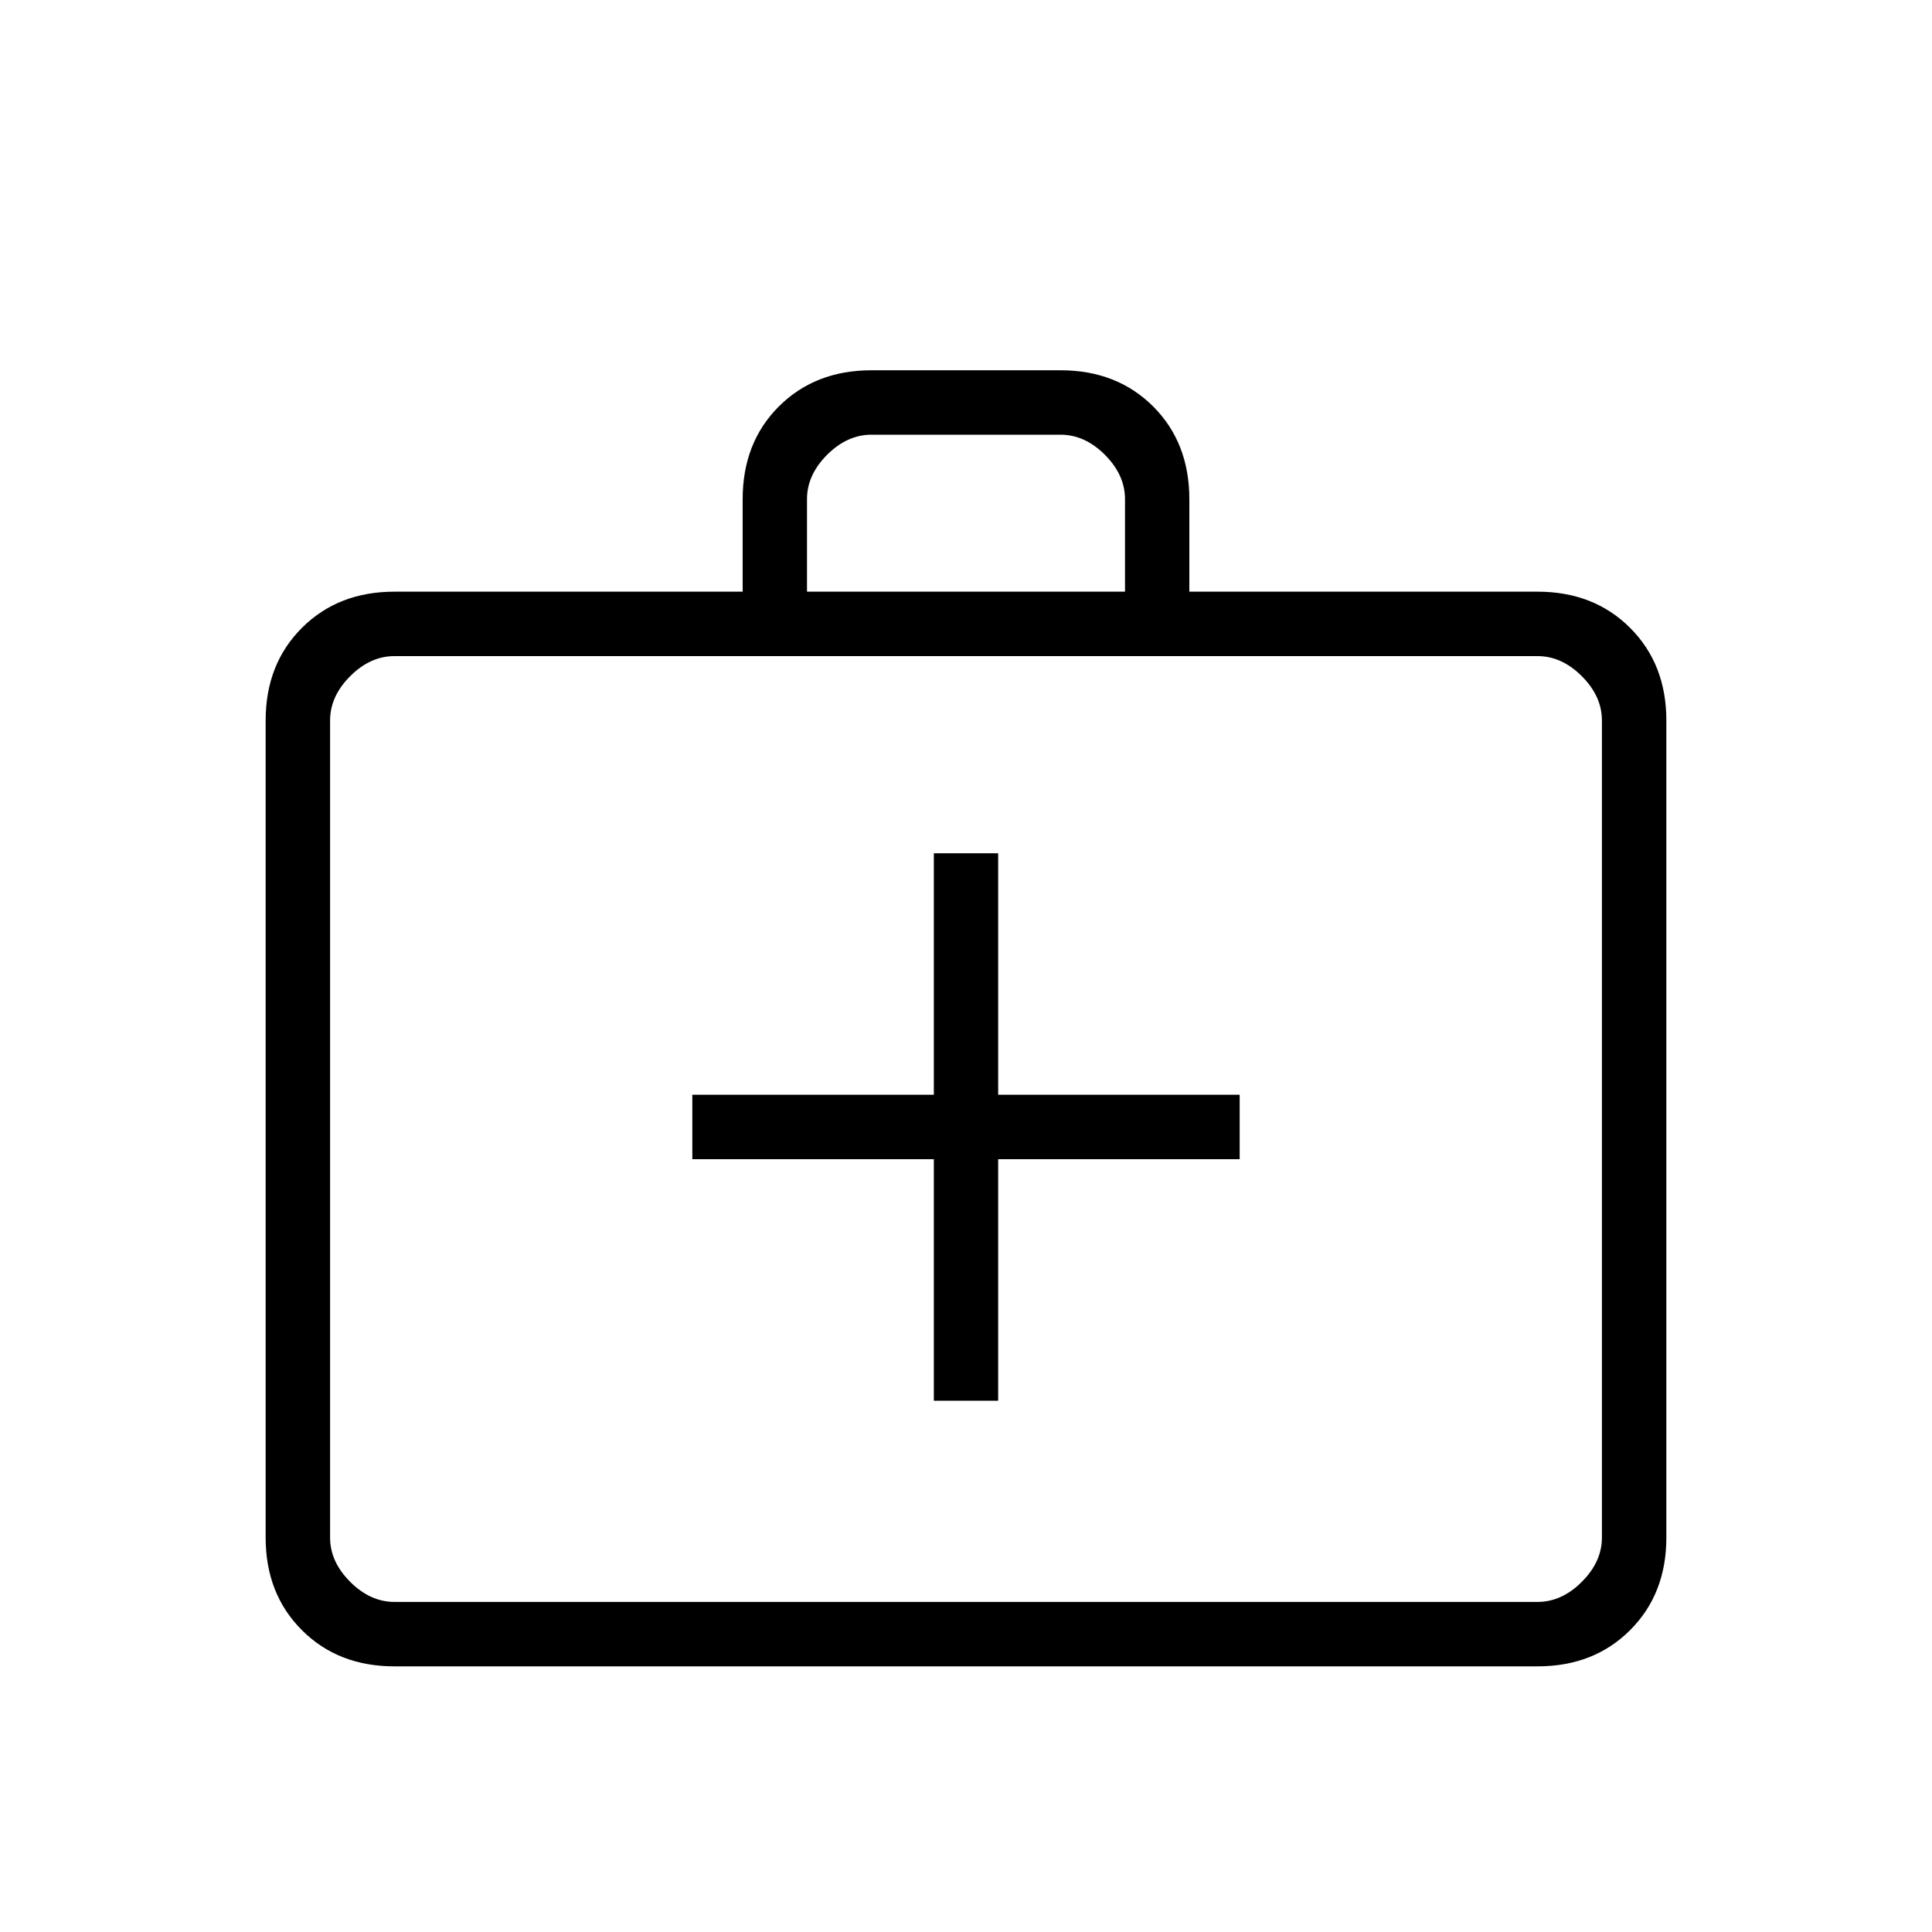 <svg xmlns="http://www.w3.org/2000/svg" height="20" width="20"><path d="M9.667 14.5H10.333V12H12.833V11.333H10.333V8.833H9.667V11.333H7.167V12H9.667ZM4.083 17.25Q3.5 17.25 3.125 16.875Q2.75 16.5 2.75 15.917V7.458Q2.75 6.875 3.125 6.5Q3.5 6.125 4.083 6.125H7.688V5.167Q7.688 4.583 8.062 4.208Q8.438 3.833 9.021 3.833H10.979Q11.562 3.833 11.938 4.208Q12.312 4.583 12.312 5.167V6.125H15.917Q16.5 6.125 16.875 6.5Q17.25 6.875 17.25 7.458V15.917Q17.25 16.5 16.875 16.875Q16.5 17.25 15.917 17.25ZM8.354 6.125H11.646V5.167Q11.646 4.917 11.438 4.708Q11.229 4.5 10.979 4.5H9.021Q8.771 4.5 8.562 4.708Q8.354 4.917 8.354 5.167ZM4.083 16.583H15.917Q16.167 16.583 16.375 16.375Q16.583 16.167 16.583 15.917V7.458Q16.583 7.208 16.375 7Q16.167 6.792 15.917 6.792H4.083Q3.833 6.792 3.625 7Q3.417 7.208 3.417 7.458V15.917Q3.417 16.167 3.625 16.375Q3.833 16.583 4.083 16.583ZM3.417 7.458Q3.417 7.167 3.417 6.979Q3.417 6.792 3.417 6.792Q3.417 6.792 3.417 6.979Q3.417 7.167 3.417 7.458V15.917Q3.417 16.208 3.417 16.396Q3.417 16.583 3.417 16.583Q3.417 16.583 3.417 16.396Q3.417 16.208 3.417 15.917Z"/></svg>